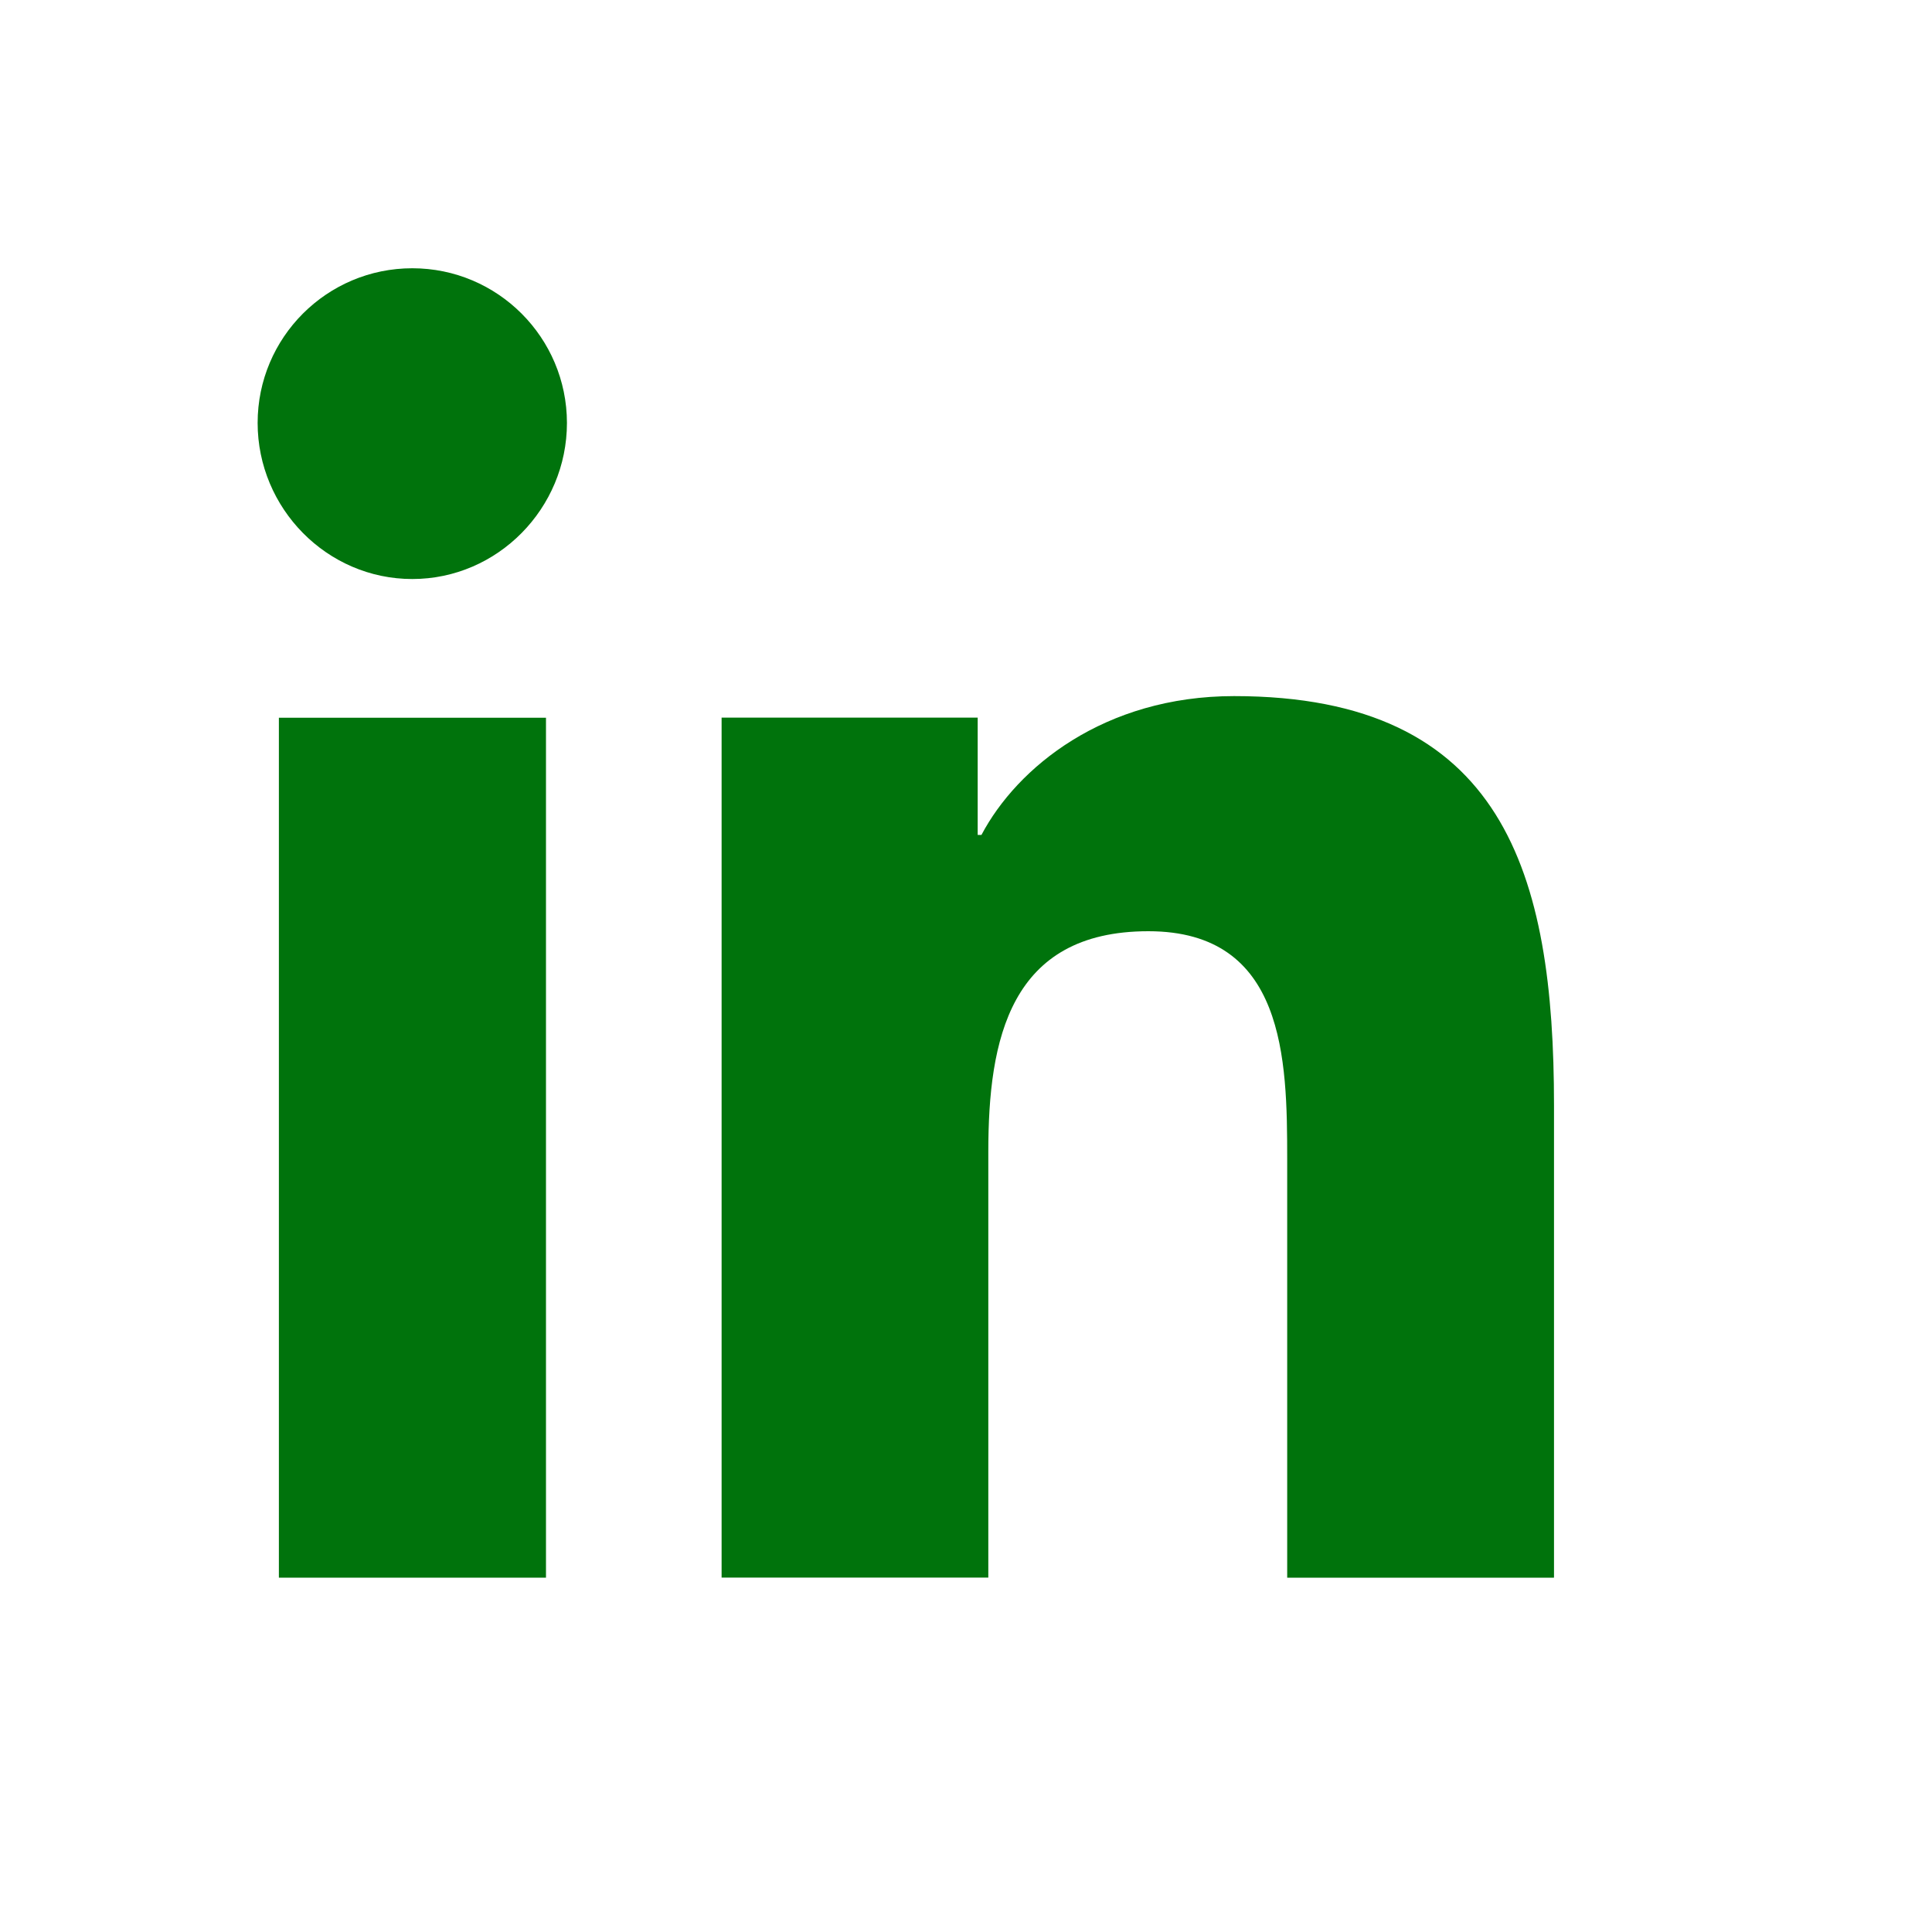 <svg width="20" height="20" viewBox="0 0 20 20" fill="none" xmlns="http://www.w3.org/2000/svg">
<path d="M16.084 16.332V16.331H16.087V11.441C16.087 9.049 15.572 7.206 12.775 7.206C11.431 7.206 10.529 7.944 10.16 8.643H10.121V7.429H7.47V16.331H10.231V11.923C10.231 10.763 10.451 9.64 11.888 9.64C13.304 9.64 13.325 10.965 13.325 11.998V16.332H16.084Z" fill="#00730C"/>
<path d="M2.887 7.43H5.652V16.332H2.887V7.43Z" fill="#00730C"/>
<path d="M4.268 2.777C3.384 2.777 2.667 3.494 2.667 4.378C2.667 5.262 3.384 5.994 4.268 5.994C5.152 5.994 5.869 5.262 5.869 4.378C5.868 3.494 5.151 2.777 4.268 2.777V2.777Z" fill="#00730C"/>
</svg>
